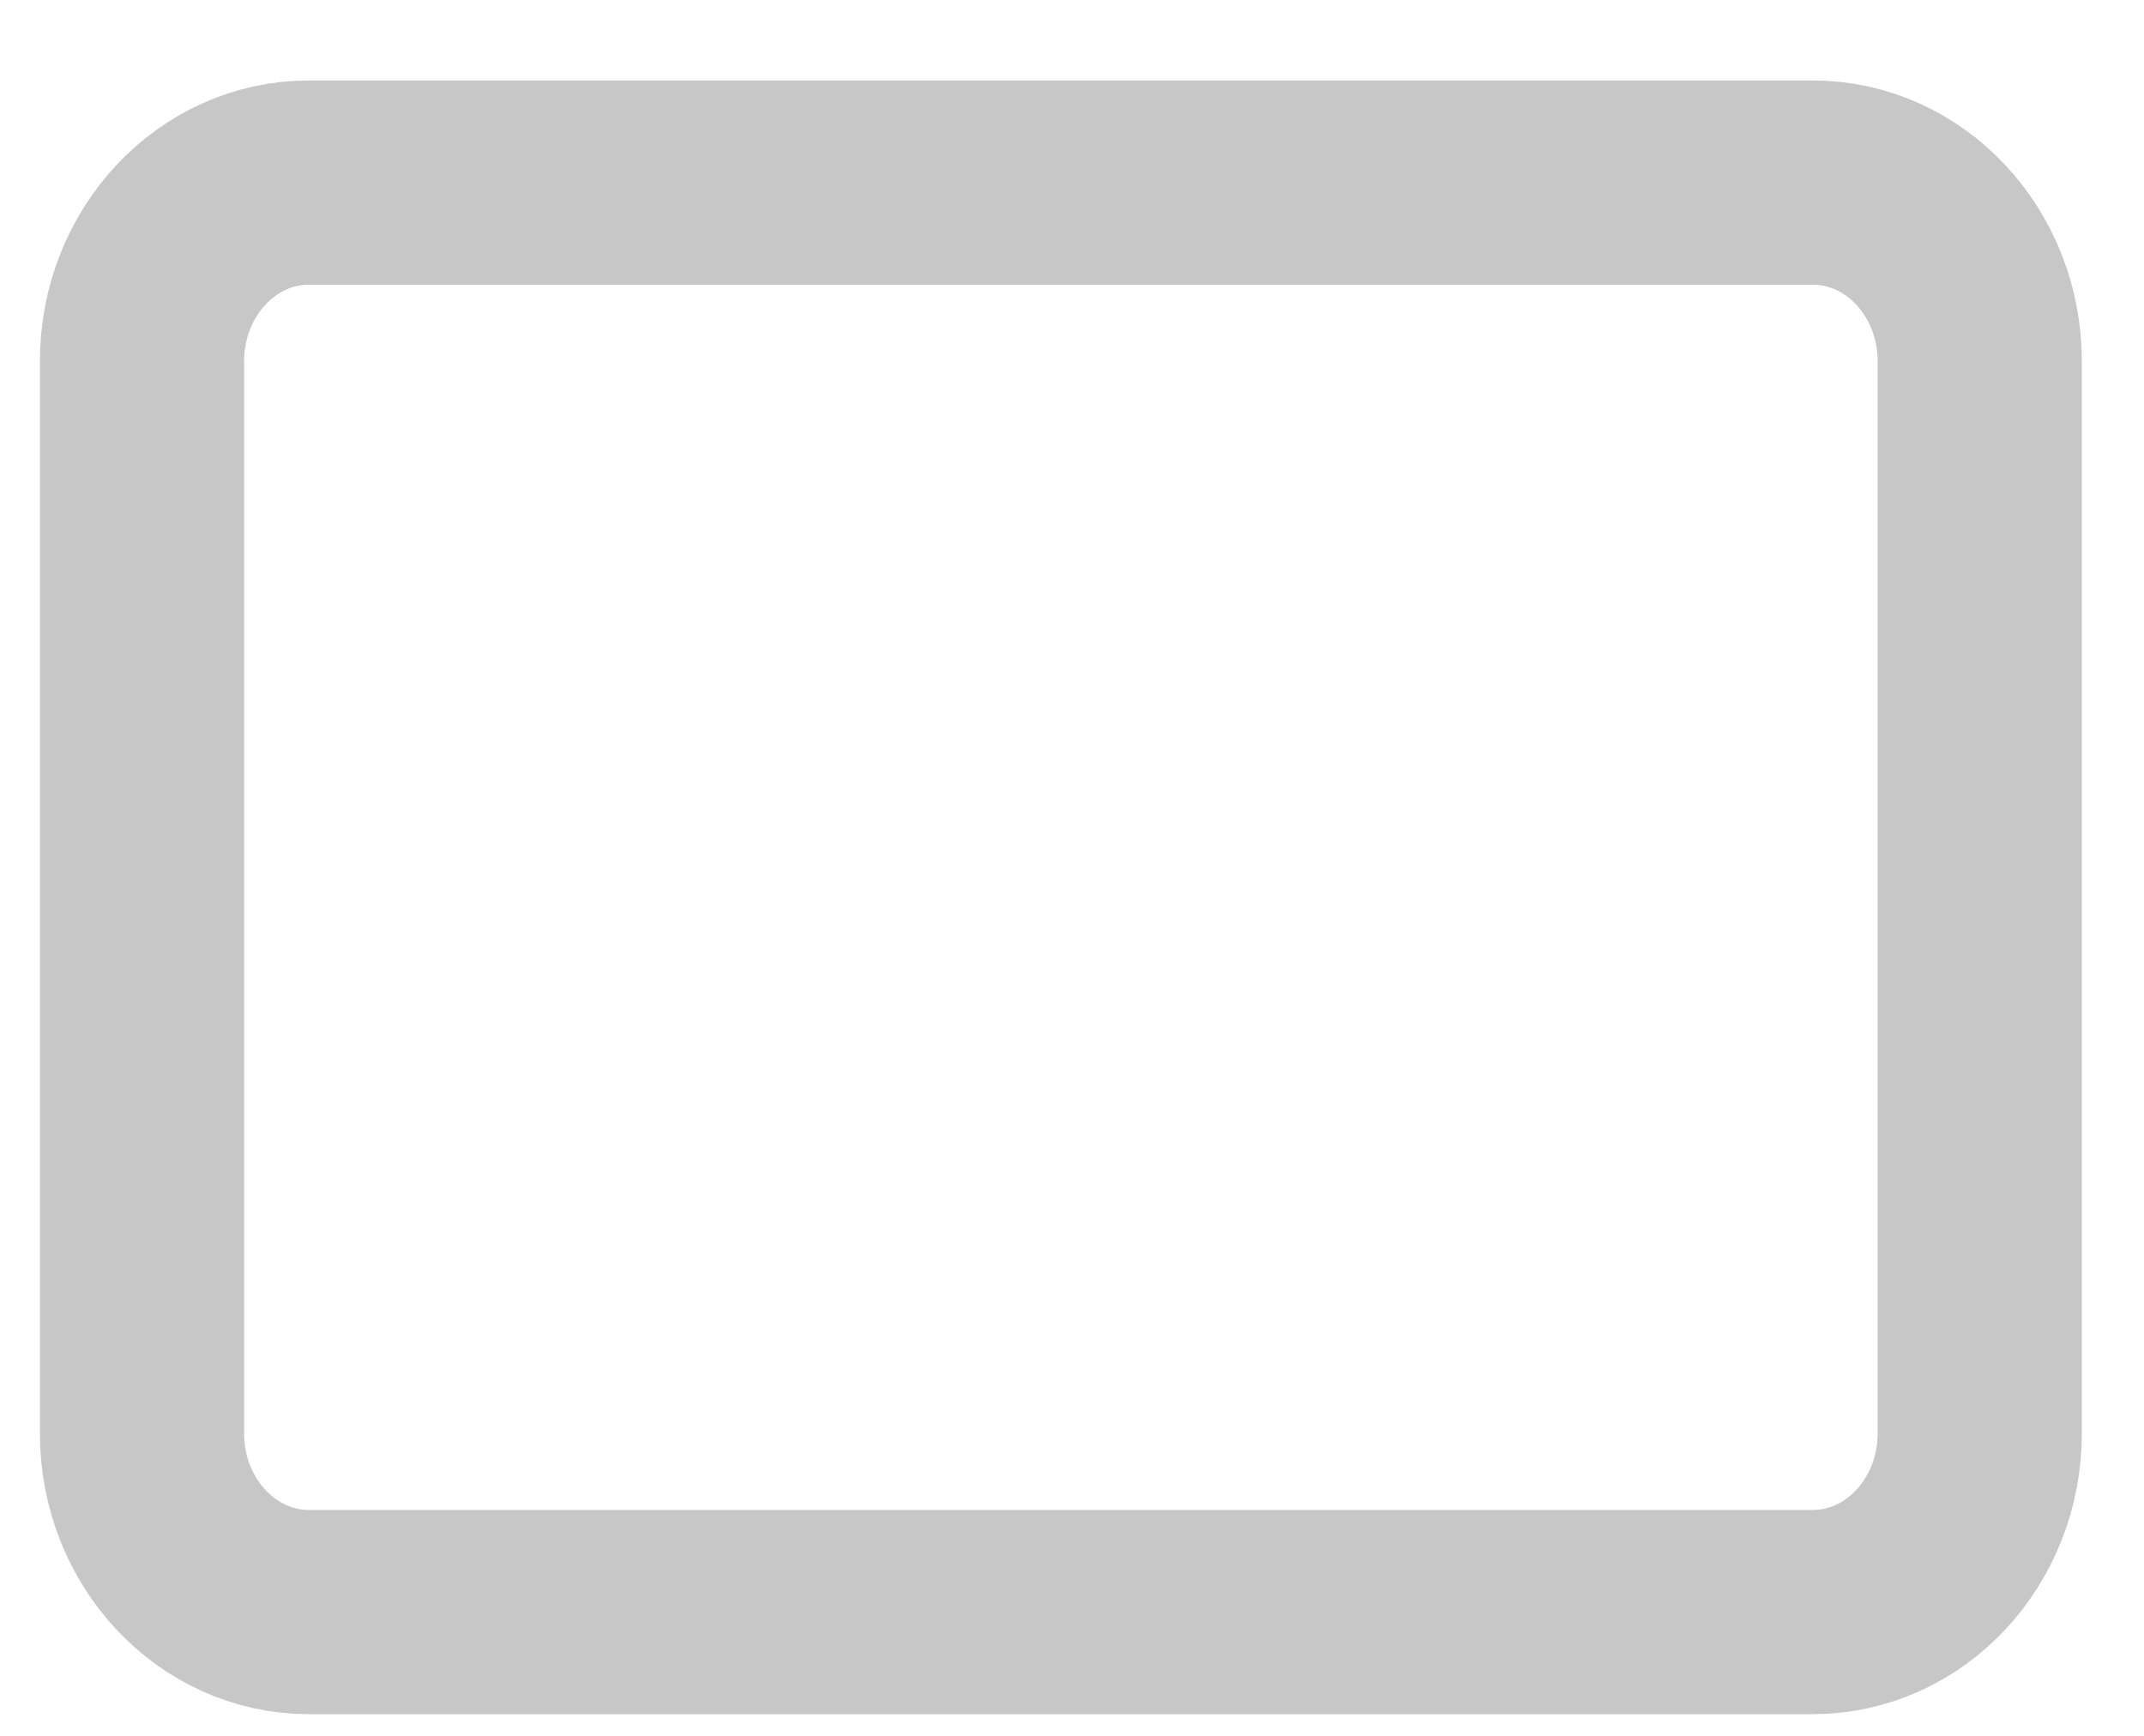 <svg width="21" height="17" viewBox="0 0 21 17" fill="none" xmlns="http://www.w3.org/2000/svg">
<path d="M17.754 1.788H3.027C2.123 1.788 1.391 2.571 1.391 3.538V14.038C1.391 15.004 2.123 15.788 3.027 15.788H17.754C18.658 15.788 19.391 15.004 19.391 14.038V3.538C19.391 2.571 18.658 1.788 17.754 1.788Z" stroke="#C7C7C7" stroke-width="2" stroke-linecap="round" stroke-linejoin="round"/>
</svg>
